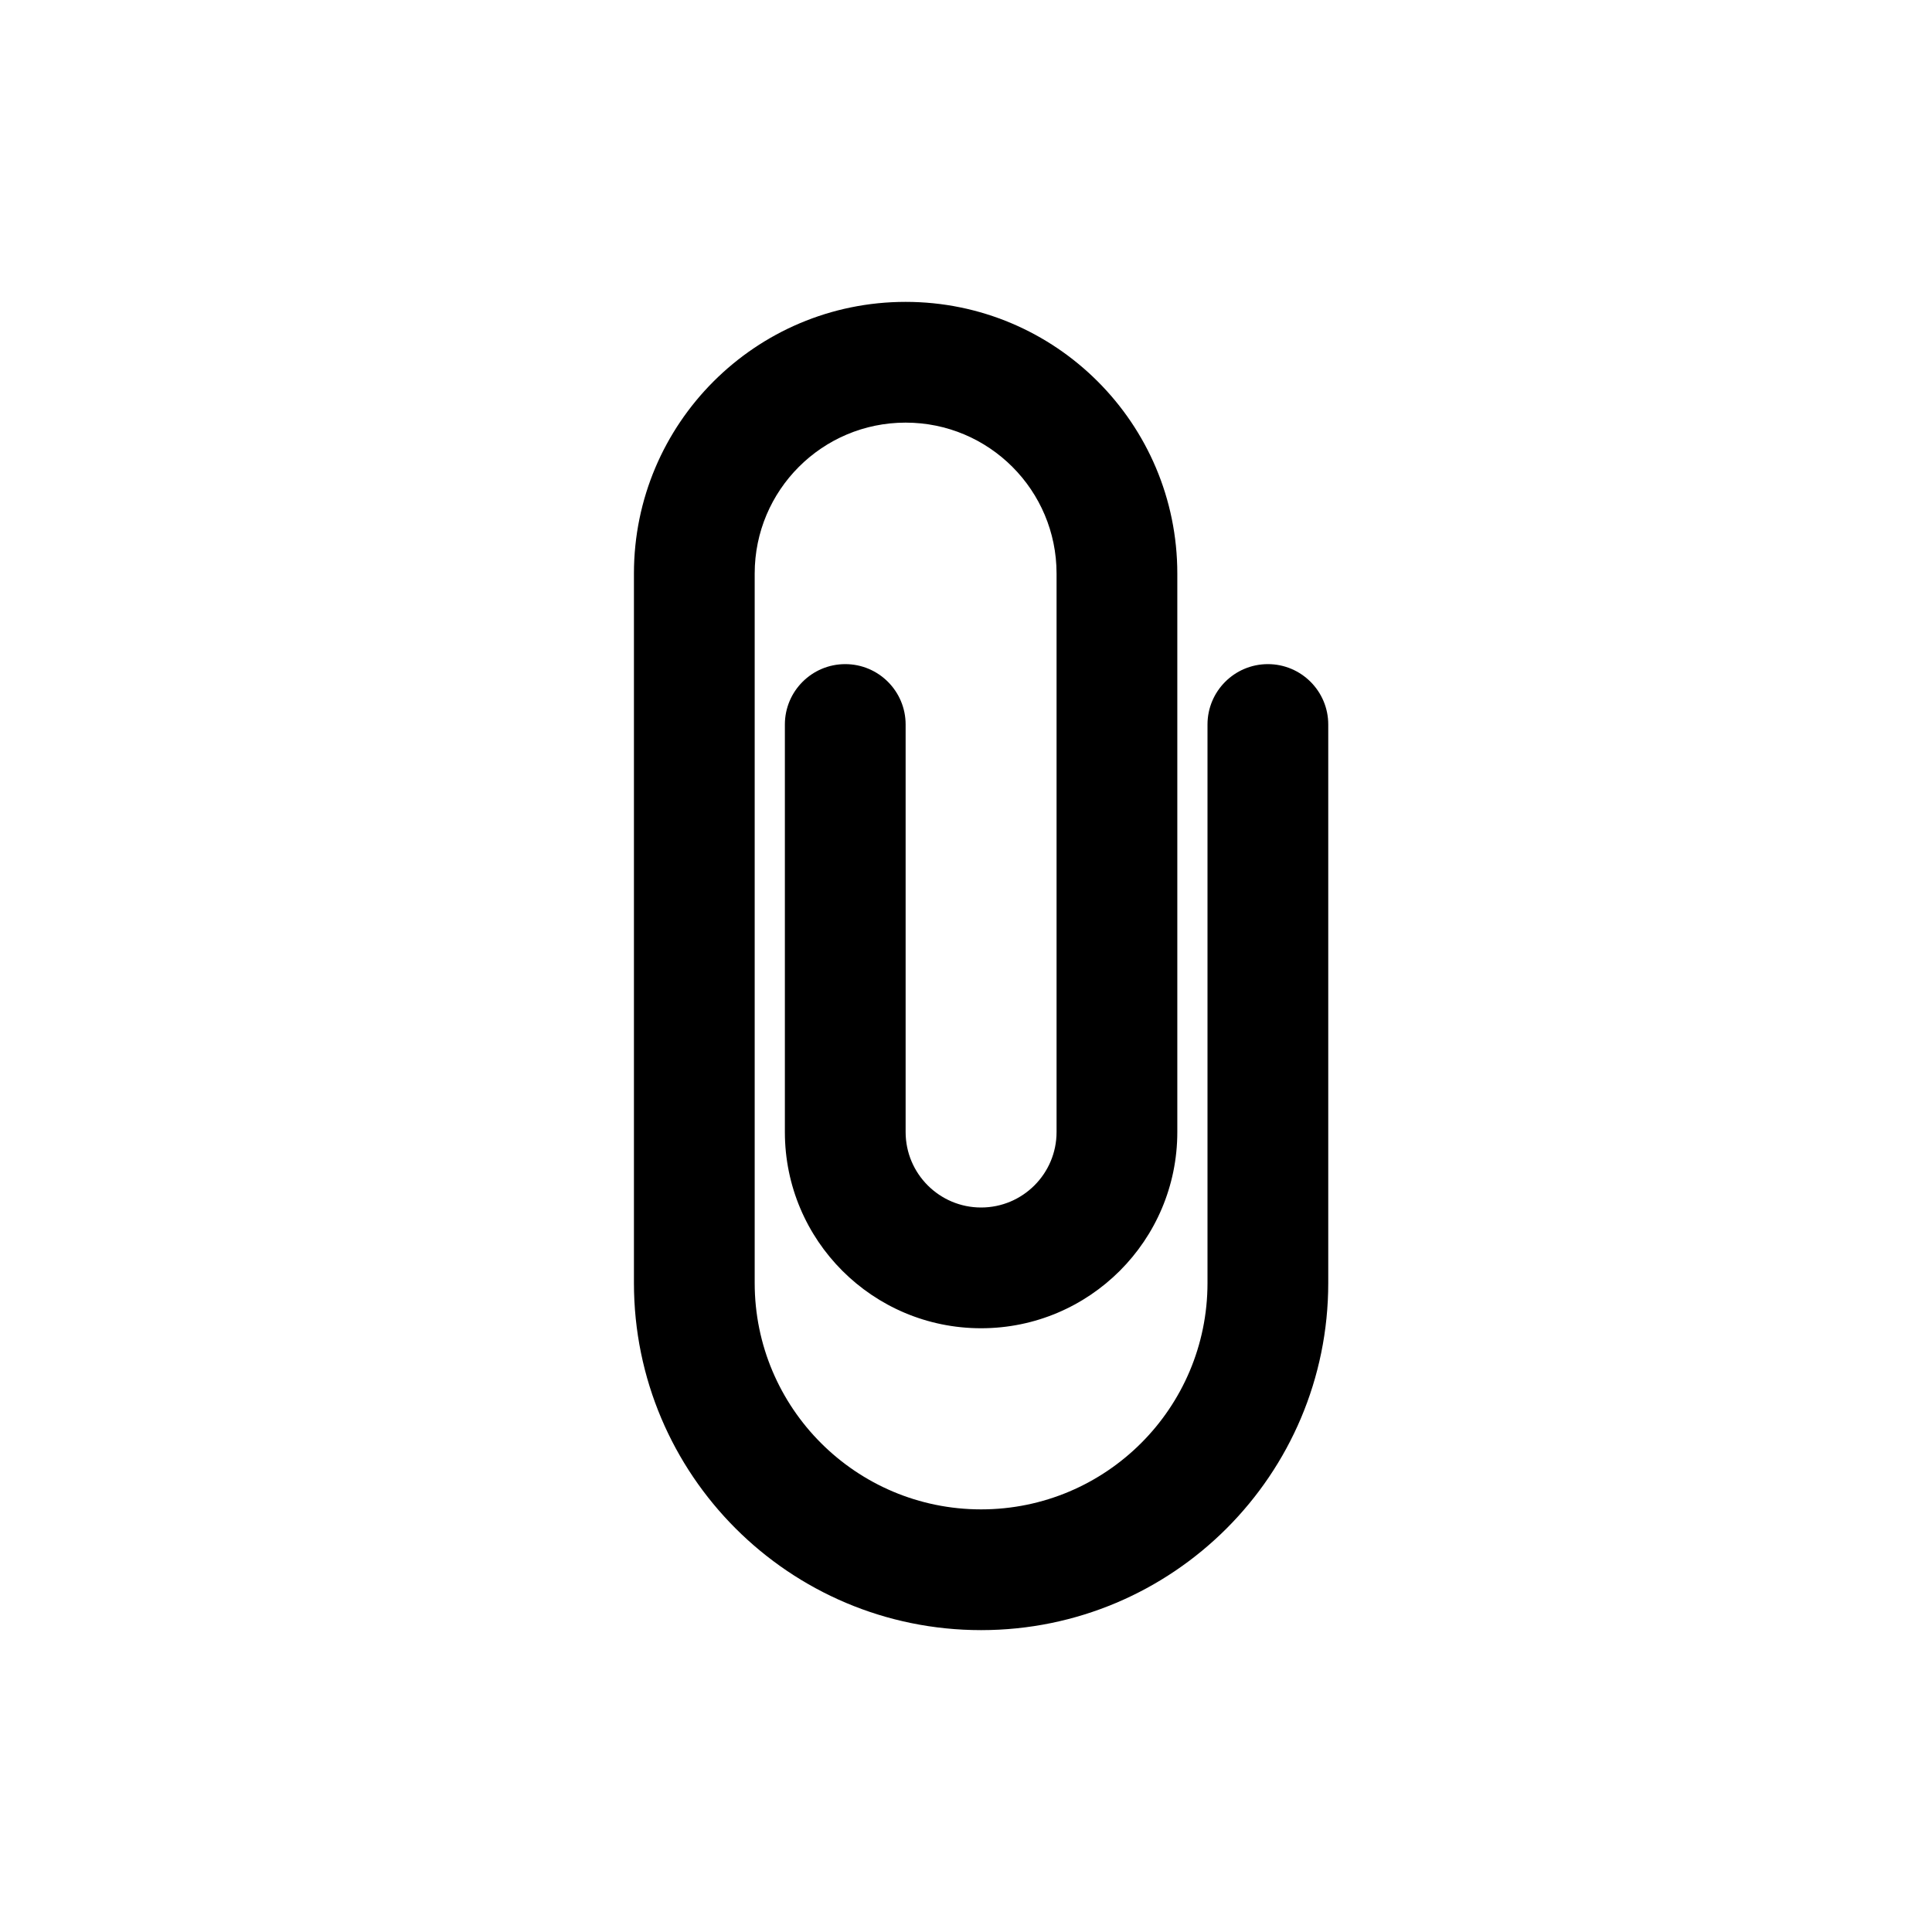 <svg width="32" height="32" viewBox="0 0 32 32" fill="none" xmlns="http://www.w3.org/2000/svg">
<path fill-rule="evenodd" clip-rule="evenodd" d="M15 7C13.619 7 12.5 8.119 12.5 9.5V21.25C12.5 23.321 14.179 25 16.25 25C18.321 25 20 23.321 20 21.25V12C20 11.448 20.448 11 21 11C21.552 11 22 11.448 22 12V21.25C22 24.426 19.426 27 16.25 27C13.074 27 10.5 24.426 10.5 21.25V9.5C10.5 7.015 12.515 5 15 5C17.485 5 19.5 7.015 19.5 9.5V18.75C19.5 20.545 18.045 22 16.25 22C14.455 22 13 20.545 13 18.75V12C13 11.448 13.448 11 14 11C14.552 11 15 11.448 15 12V18.75C15 19.44 15.56 20 16.25 20C16.94 20 17.5 19.44 17.5 18.75V9.5C17.5 8.119 16.381 7 15 7Z" fill="black"/>
</svg>
